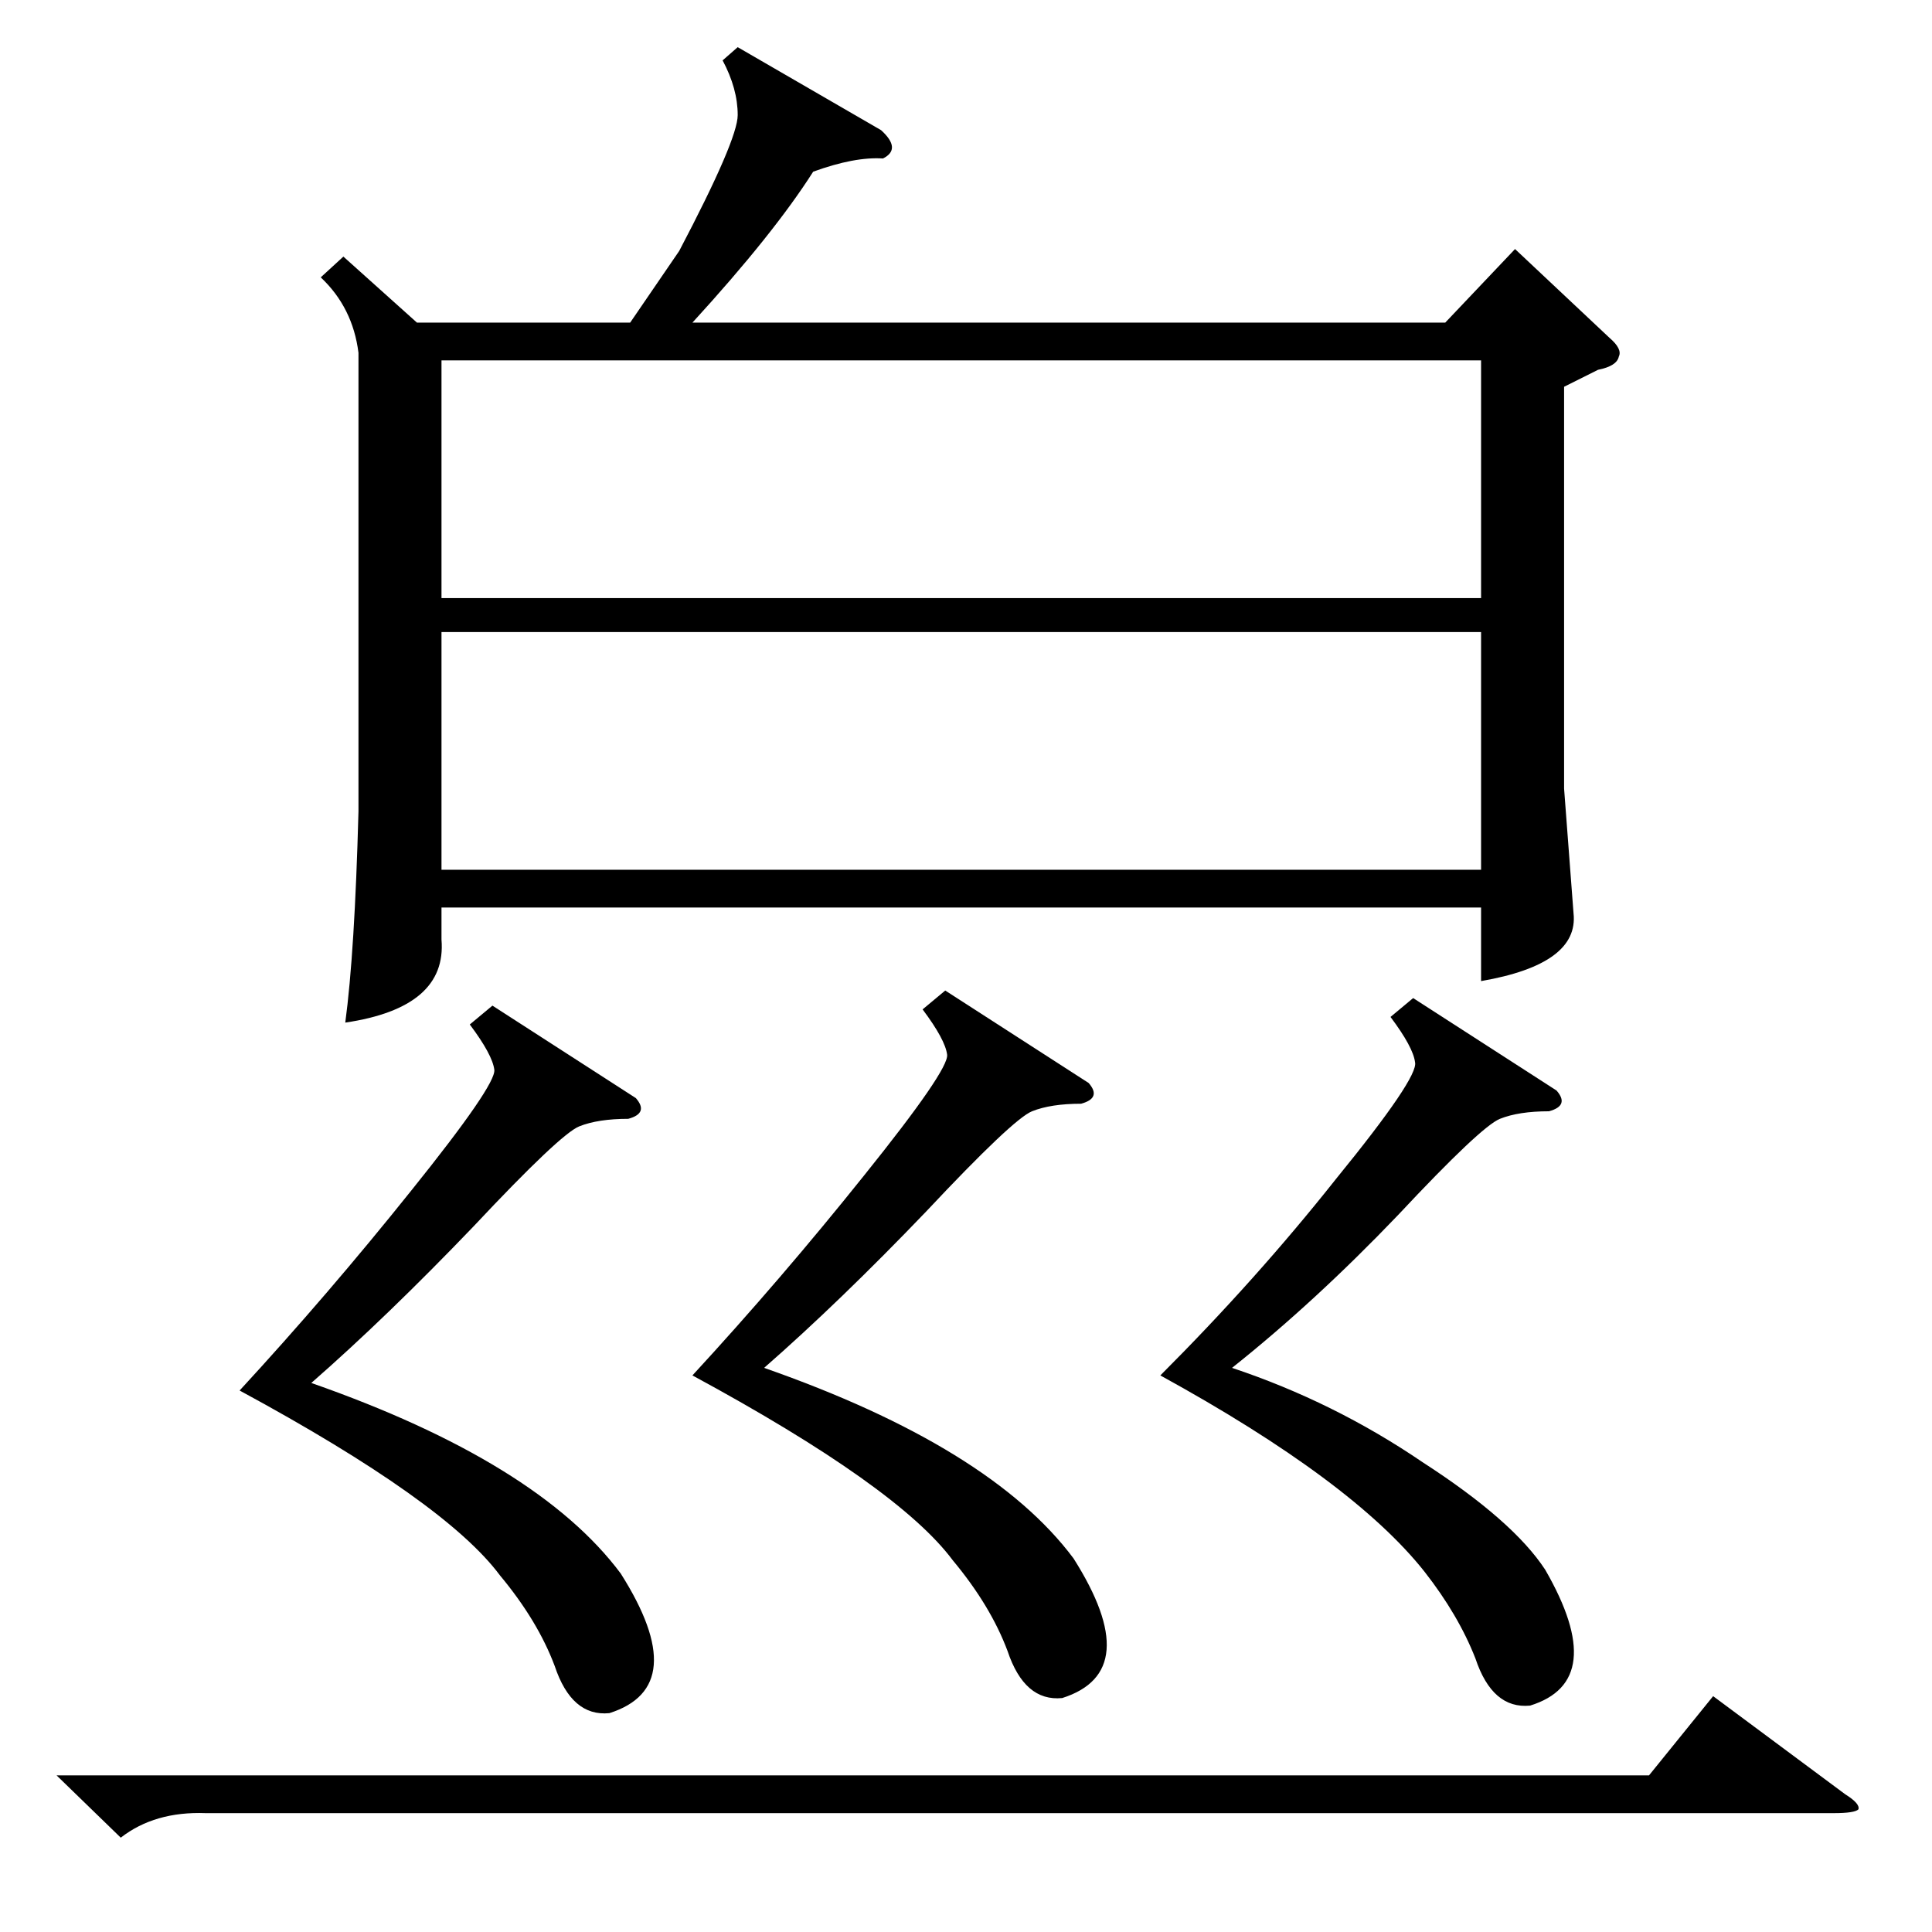 <?xml version="1.0" standalone="no"?>
<!DOCTYPE svg PUBLIC "-//W3C//DTD SVG 1.1//EN" "http://www.w3.org/Graphics/SVG/1.1/DTD/svg11.dtd" >
<svg xmlns="http://www.w3.org/2000/svg" xmlns:xlink="http://www.w3.org/1999/xlink" version="1.1" viewBox="0 -205 1024 1024">
  <g transform="matrix(1 0 0 -1 0 819)">
   <path fill="currentColor"
d="M182 888l39 -35h113l26 38q31 59 31 72q0 14 -8 29l8 7l76 -44q11 -10 1 -15q-15 1 -37 -7q-21 -33 -64 -80h399l37 39l50 -47q7 -6 5 -10q-1 -5 -11 -7l-18 -9v-213l5 -66q3 -27 -49 -36v39h-551v-17q3 -36 -51 -44q5 37 7 112v243q-3 24 -20 40zM234 707h551v126h-551
v-126zM785 689h-551v-126h551v126zM30 83h844l34 42l70 -52q8 -5 7 -8q-2 -2 -13 -2h-863q-27 1 -45 -13zM501 499l76 -49q7 -8 -4 -11q-16 0 -26 -4t-56 -53q-46 -48 -86 -83q120 -42 164 -101q38 -60 -6 -74q-20 -2 -29 25q-9 24 -29 48q-29 39 -138 98q47 51 91 106
q45 56 44 64t-13 24zM261 491l76 -49q7 -8 -4 -11q-16 0 -26 -4t-56 -53q-46 -48 -86 -83q120 -42 164 -101q38 -60 -6 -74q-20 -2 -29 25q-9 24 -29 48q-29 39 -138 98q47 51 91 106q45 56 44 64t-13 24zM749 495l76 -49q7 -8 -4 -11q-16 0 -26 -4t-54 -51q-44 -46 -88 -81
q54 -18 101 -50q48 -31 65 -57q34 -59 -8 -72q-20 -2 -29 25q-9 23 -27 46q-38 48 -140 104q51 51 93 104q44 54 42 62q-1 8 -13 24z" />
  </g>

</svg>
